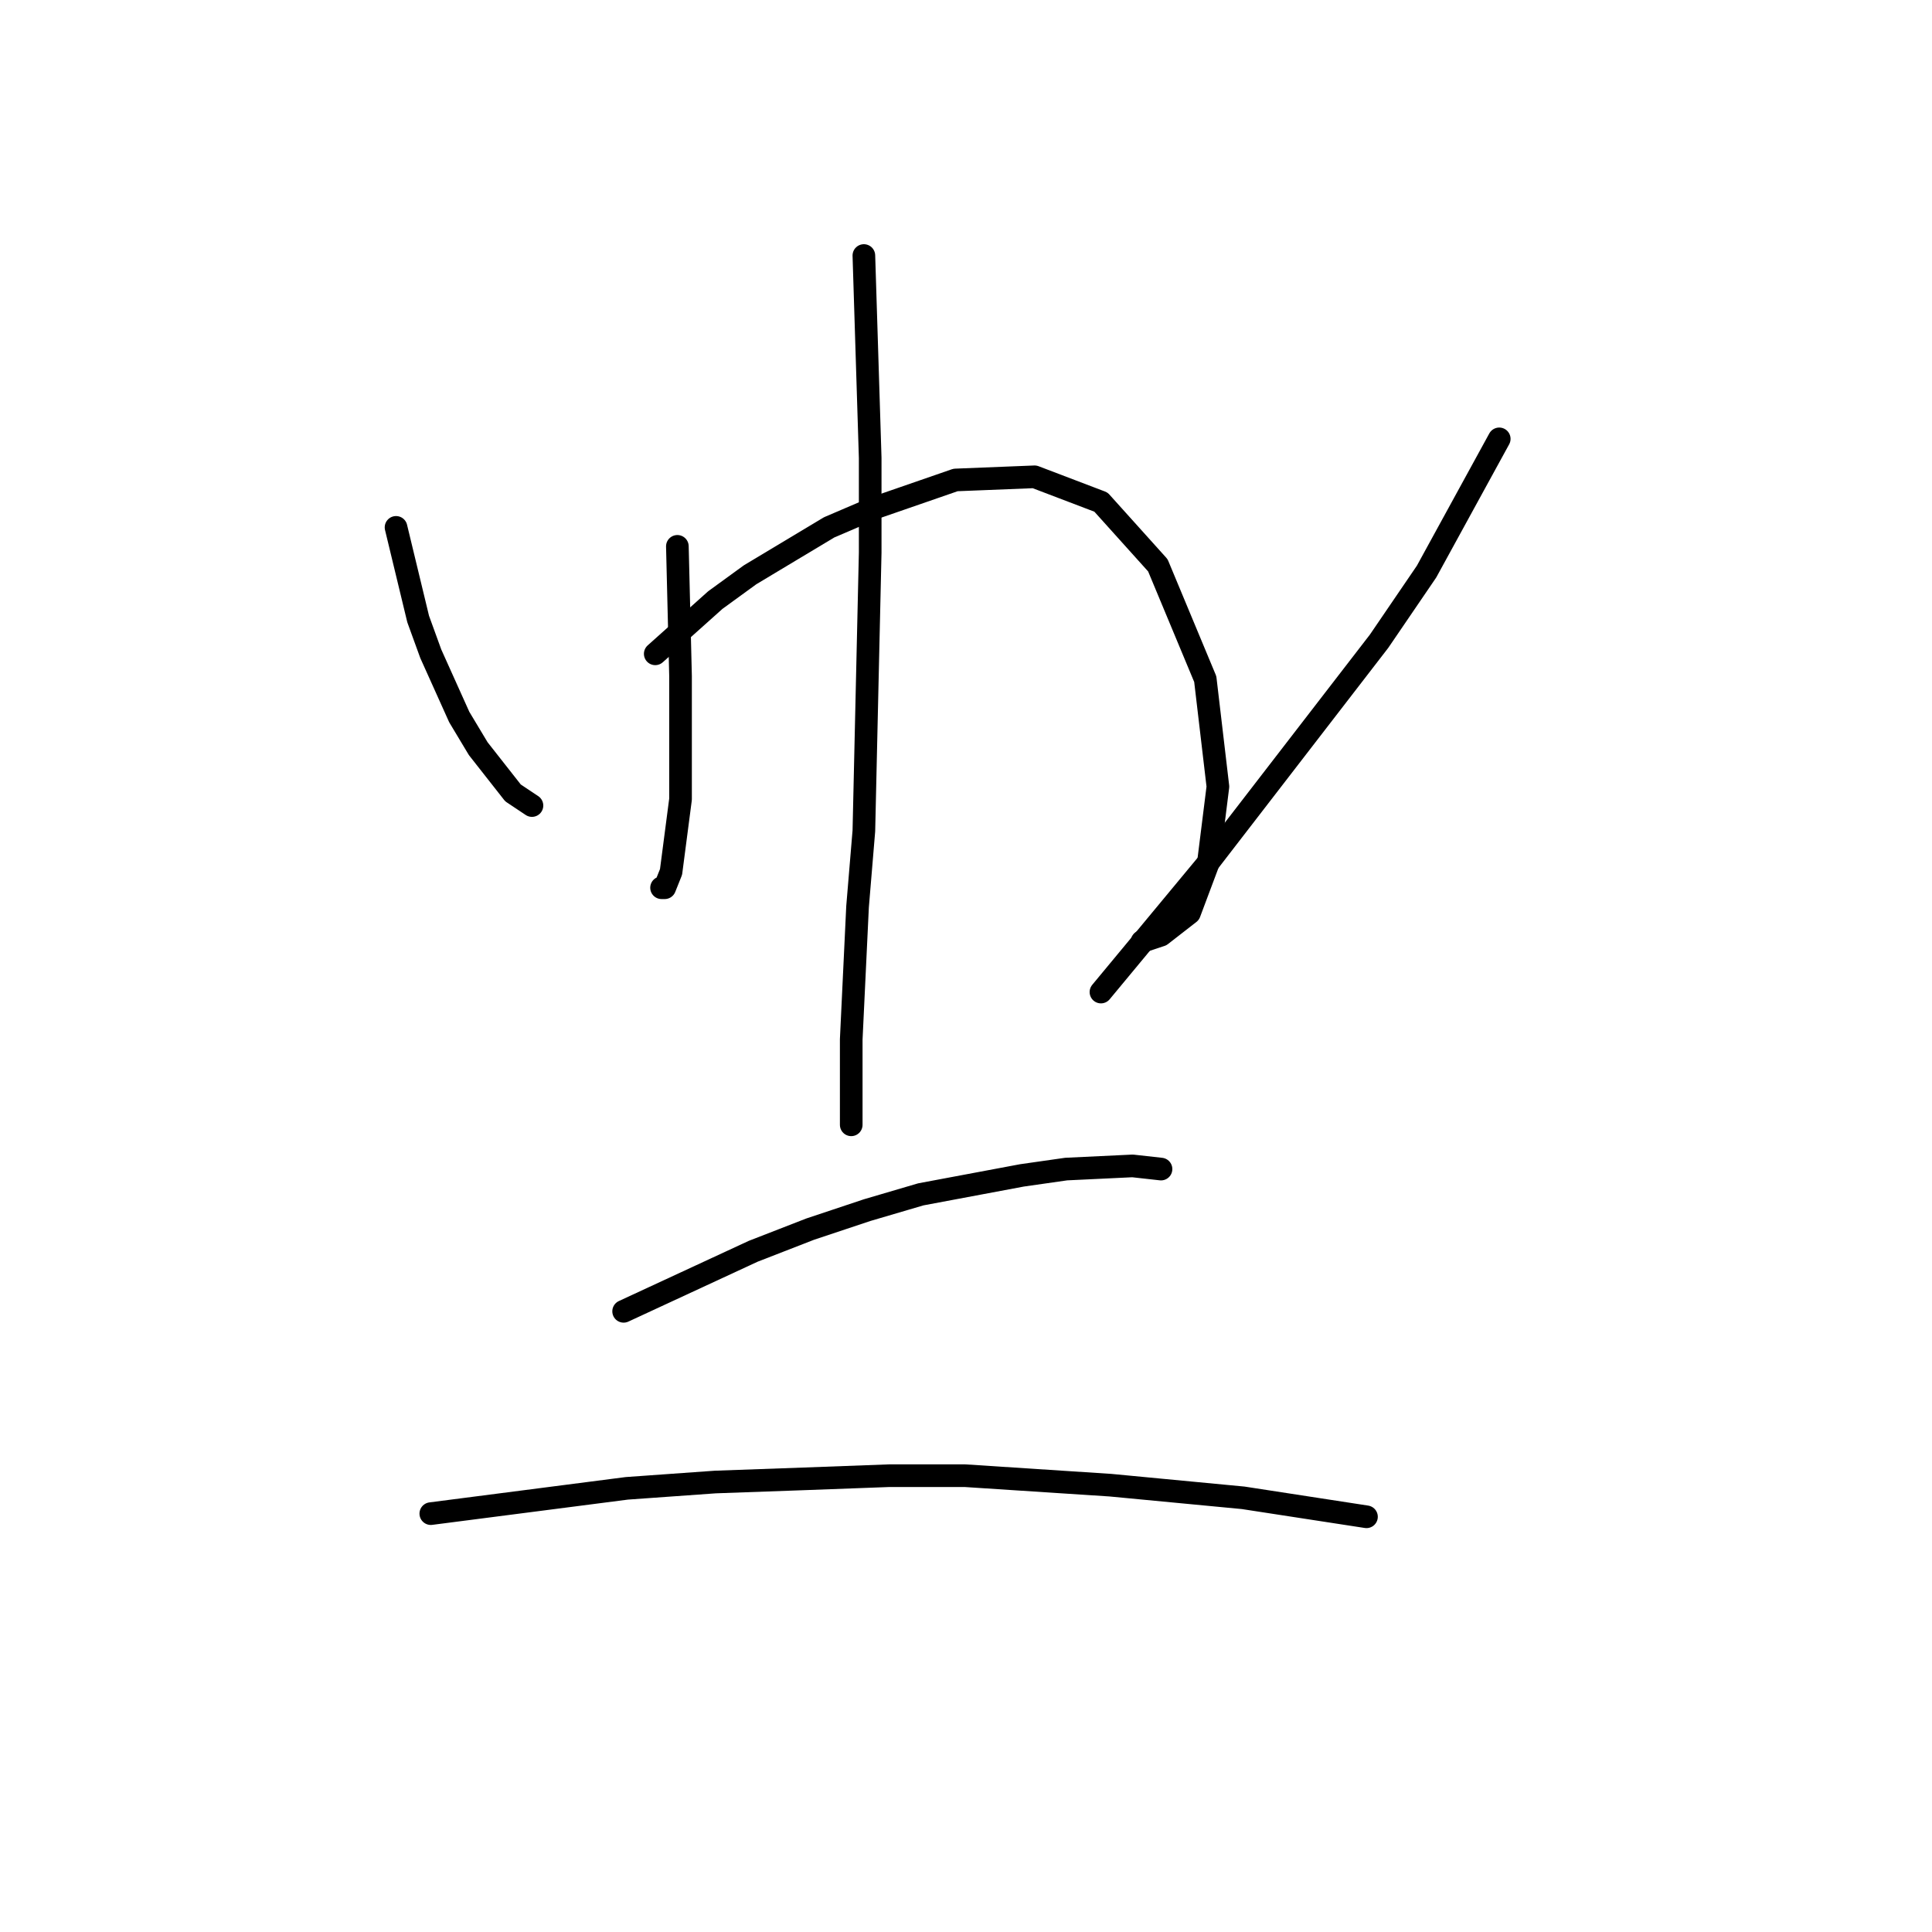 <?xml version="1.0" standalone="no"?>
    <svg width="256" height="256" xmlns="http://www.w3.org/2000/svg" version="1.1">
    <polyline stroke="black" stroke-width="3" stroke-linecap="round" fill="transparent" stroke-linejoin="round" points="52.477 69.88 55.409 82.027 57.084 86.635 60.854 95.012 63.367 99.2 67.974 105.064 70.487 106.74 70.487 106.74 " />
        <polyline stroke="black" stroke-width="3" stroke-linecap="round" fill="transparent" stroke-linejoin="round" points="89.755 72.394 90.174 89.567 90.174 95.85 90.174 101.295 90.174 105.902 88.917 115.536 88.079 117.63 87.66 117.63 87.66 117.63 " />
        <polyline stroke="black" stroke-width="3" stroke-linecap="round" fill="transparent" stroke-linejoin="round" points="86.823 86.635 94.781 79.514 99.388 76.163 109.86 69.88 115.724 67.367 126.614 63.598 137.086 63.179 145.882 66.53 153.421 74.907 159.704 89.986 161.379 104.227 160.123 114.279 157.609 120.981 153.84 123.913 151.327 124.751 151.327 124.751 " />
        <polyline stroke="black" stroke-width="3" stroke-linecap="round" fill="transparent" stroke-linejoin="round" points="114.467 33.859 115.305 60.666 115.305 73.231 114.467 110.091 113.63 120.143 112.792 137.735 112.792 149.044 112.792 149.044 " />
        <polyline stroke="black" stroke-width="3" stroke-linecap="round" fill="transparent" stroke-linejoin="round" points="198.657 58.152 189.024 75.744 182.741 84.959 160.123 114.279 145.882 131.452 145.882 131.452 " />
        <polyline stroke="black" stroke-width="3" stroke-linecap="round" fill="transparent" stroke-linejoin="round" points="82.634 173.757 99.807 165.799 107.347 162.867 114.886 160.353 122.007 158.259 135.41 155.746 141.274 154.908 150.07 154.489 153.84 154.908 153.84 154.908 " />
        <polyline stroke="black" stroke-width="3" stroke-linecap="round" fill="transparent" stroke-linejoin="round" points="57.084 200.564 83.053 197.213 94.781 196.375 106.509 195.956 117.818 195.537 127.871 195.537 147.138 196.794 164.73 198.469 181.065 200.982 181.065 200.982 " />
        </svg>